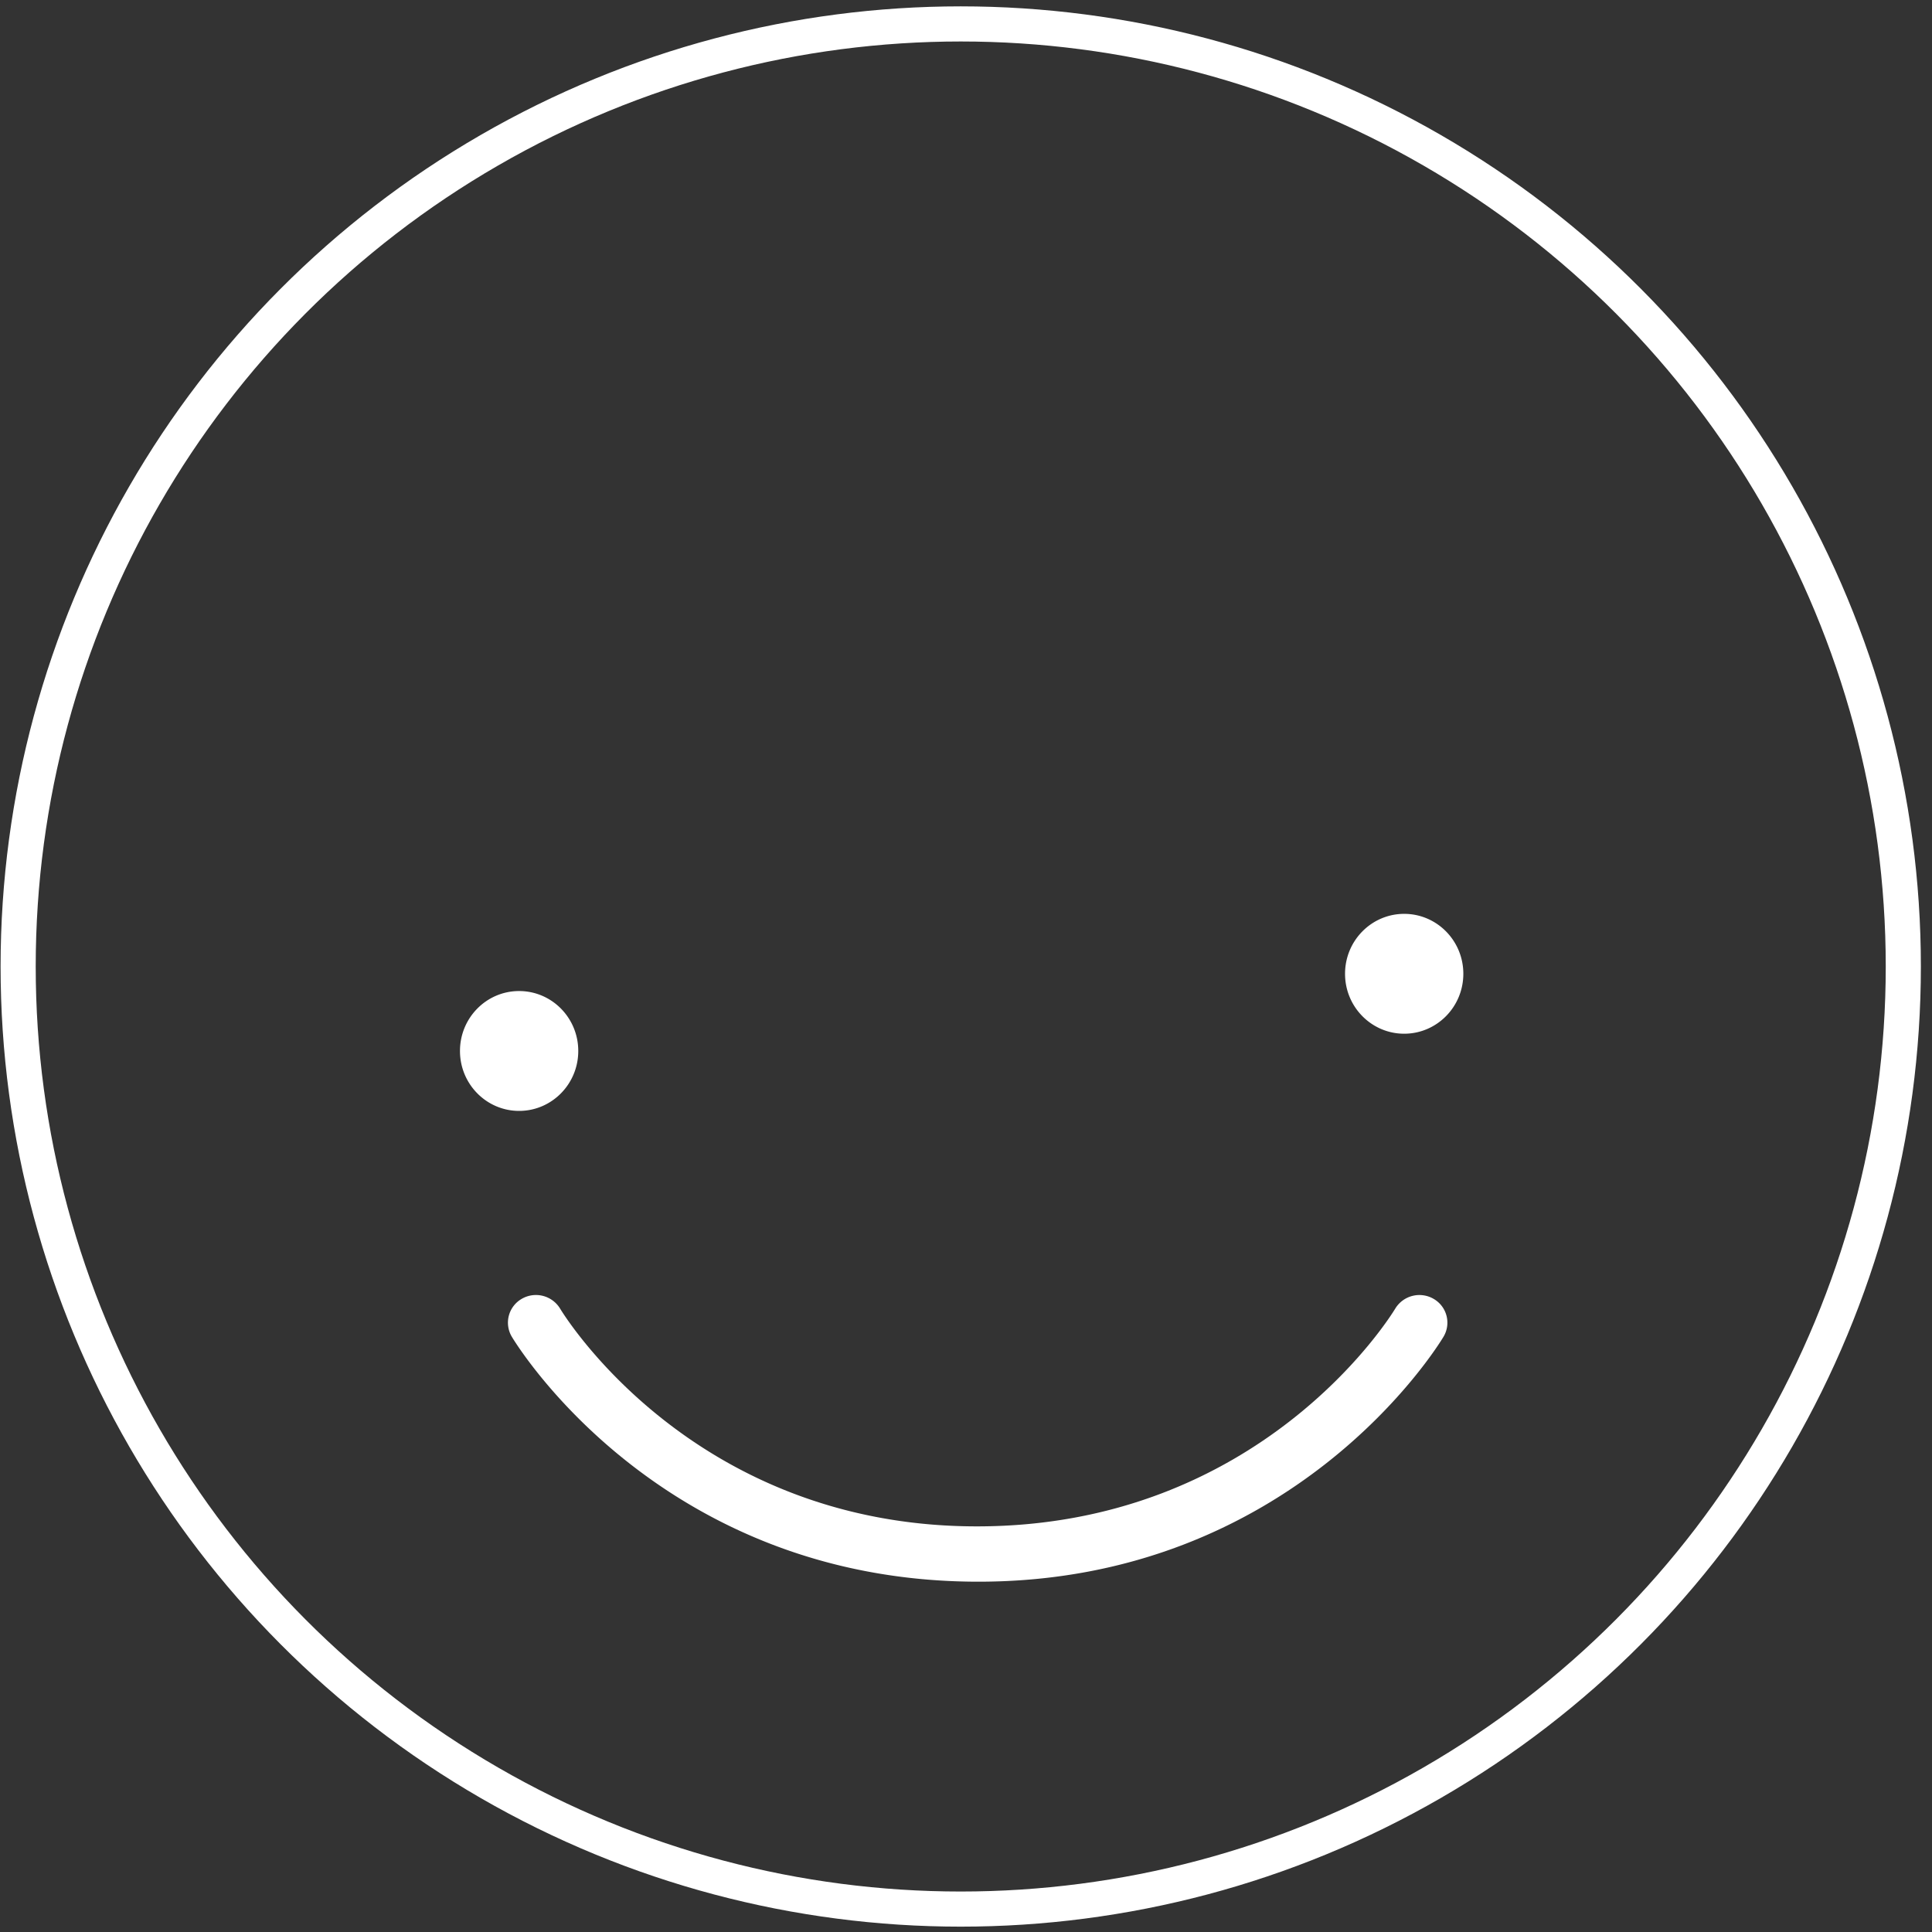 <svg xmlns="http://www.w3.org/2000/svg" viewBox="0 0 165 165">
  <rect x="0" y="0" width="165" height="165" fill="#333333" stroke="none"/>
  <g fill="none" fill-rule="evenodd" transform="translate(-.774 .226)">
    <g fill="#FFF">
      <path d="M115.646 82.94c0 2.824 2.262 5.117 5.05 5.117 2.79 0 5.052-2.293 5.052-5.118 0-2.828-2.262-5.118-5.052-5.118-2.788 0-5.05 2.29-5.05 5.118M50.16 89.53c0 2.826-2.26 5.119-5.051 5.119-2.791 0-5.051-2.293-5.051-5.118 0-2.828 2.26-5.118 5.05-5.118 2.792 0 5.052 2.29 5.052 5.118M84.336 134.856c-26.995 0-39.336-20.064-39.85-20.918a2.347 2.347 0 0 1 .842-3.236 2.414 2.414 0 0 1 3.28.83c.456.756 11.533 18.6 35.599 18.6 24.192 0 35.27-17.844 35.73-18.604a2.414 2.414 0 0 1 3.28-.822 2.344 2.344 0 0 1 .837 3.232c-.511.854-12.852 20.918-39.718 20.918"/>
    </g>
    <circle cx="82.824" cy="82.317" r="80.5" stroke="#FFF" stroke-width="3"/>
  </g>
</svg>
